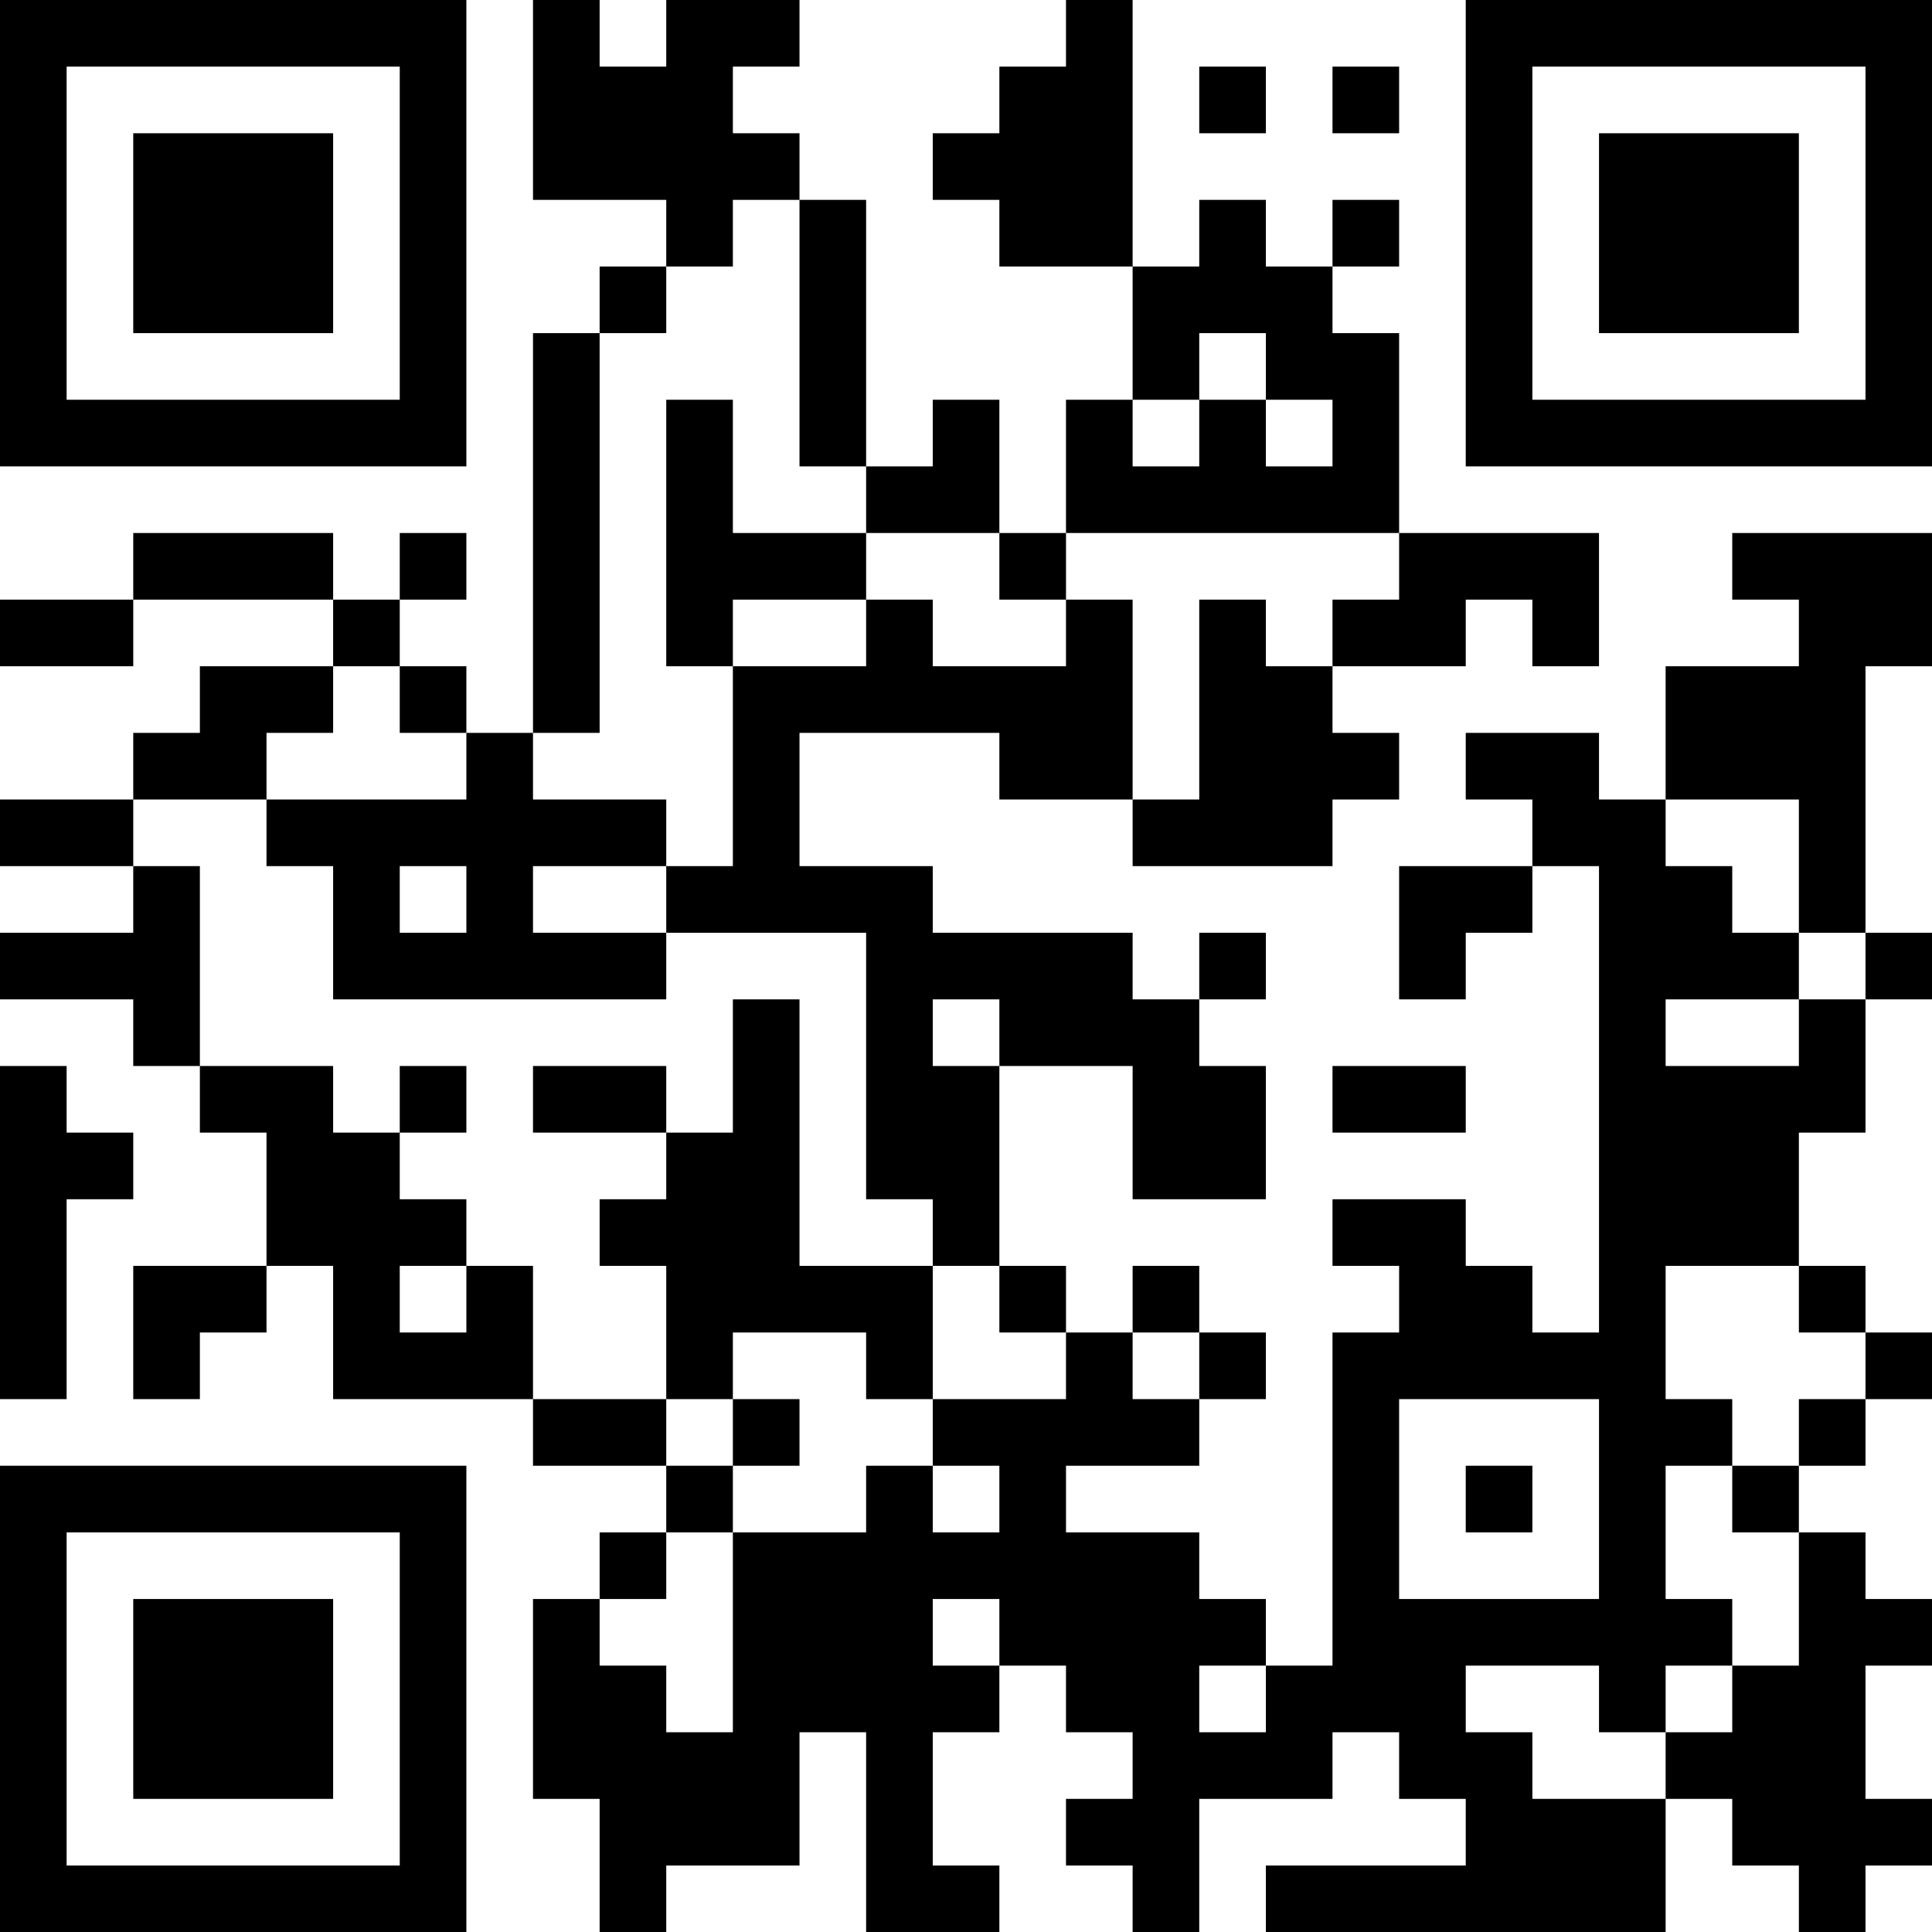 <?xml version="1.0" encoding="UTF-8"?>
<svg xmlns="http://www.w3.org/2000/svg" version="1.1" width="200" height="200" viewBox="0 0 200 200"><rect x="0" y="0" width="200" height="200" fill="#ffffff"/><g transform="scale(6.897)"><g transform="translate(0,0)"><path fill-rule="evenodd" d="M8 0L8 3L10 3L10 4L9 4L9 5L8 5L8 11L7 11L7 10L6 10L6 9L7 9L7 8L6 8L6 9L5 9L5 8L2 8L2 9L0 9L0 10L2 10L2 9L5 9L5 10L3 10L3 11L2 11L2 12L0 12L0 13L2 13L2 14L0 14L0 15L2 15L2 16L3 16L3 17L4 17L4 19L2 19L2 21L3 21L3 20L4 20L4 19L5 19L5 21L8 21L8 22L10 22L10 23L9 23L9 24L8 24L8 27L9 27L9 29L10 29L10 28L12 28L12 26L13 26L13 29L15 29L15 28L14 28L14 26L15 26L15 25L16 25L16 26L17 26L17 27L16 27L16 28L17 28L17 29L18 29L18 27L20 27L20 26L21 26L21 27L22 27L22 28L19 28L19 29L25 29L25 27L26 27L26 28L27 28L27 29L28 29L28 28L29 28L29 27L28 27L28 25L29 25L29 24L28 24L28 23L27 23L27 22L28 22L28 21L29 21L29 20L28 20L28 19L27 19L27 17L28 17L28 15L29 15L29 14L28 14L28 10L29 10L29 8L26 8L26 9L27 9L27 10L25 10L25 12L24 12L24 11L22 11L22 12L23 12L23 13L21 13L21 15L22 15L22 14L23 14L23 13L24 13L24 20L23 20L23 19L22 19L22 18L20 18L20 19L21 19L21 20L20 20L20 25L19 25L19 24L18 24L18 23L16 23L16 22L18 22L18 21L19 21L19 20L18 20L18 19L17 19L17 20L16 20L16 19L15 19L15 16L17 16L17 18L19 18L19 16L18 16L18 15L19 15L19 14L18 14L18 15L17 15L17 14L14 14L14 13L12 13L12 11L15 11L15 12L17 12L17 13L20 13L20 12L21 12L21 11L20 11L20 10L22 10L22 9L23 9L23 10L24 10L24 8L21 8L21 5L20 5L20 4L21 4L21 3L20 3L20 4L19 4L19 3L18 3L18 4L17 4L17 0L16 0L16 1L15 1L15 2L14 2L14 3L15 3L15 4L17 4L17 6L16 6L16 8L15 8L15 6L14 6L14 7L13 7L13 3L12 3L12 2L11 2L11 1L12 1L12 0L10 0L10 1L9 1L9 0ZM18 1L18 2L19 2L19 1ZM20 1L20 2L21 2L21 1ZM11 3L11 4L10 4L10 5L9 5L9 11L8 11L8 12L10 12L10 13L8 13L8 14L10 14L10 15L5 15L5 13L4 13L4 12L7 12L7 11L6 11L6 10L5 10L5 11L4 11L4 12L2 12L2 13L3 13L3 16L5 16L5 17L6 17L6 18L7 18L7 19L6 19L6 20L7 20L7 19L8 19L8 21L10 21L10 22L11 22L11 23L10 23L10 24L9 24L9 25L10 25L10 26L11 26L11 23L13 23L13 22L14 22L14 23L15 23L15 22L14 22L14 21L16 21L16 20L15 20L15 19L14 19L14 18L13 18L13 14L10 14L10 13L11 13L11 10L13 10L13 9L14 9L14 10L16 10L16 9L17 9L17 12L18 12L18 9L19 9L19 10L20 10L20 9L21 9L21 8L16 8L16 9L15 9L15 8L13 8L13 7L12 7L12 3ZM18 5L18 6L17 6L17 7L18 7L18 6L19 6L19 7L20 7L20 6L19 6L19 5ZM10 6L10 10L11 10L11 9L13 9L13 8L11 8L11 6ZM25 12L25 13L26 13L26 14L27 14L27 15L25 15L25 16L27 16L27 15L28 15L28 14L27 14L27 12ZM6 13L6 14L7 14L7 13ZM11 15L11 17L10 17L10 16L8 16L8 17L10 17L10 18L9 18L9 19L10 19L10 21L11 21L11 22L12 22L12 21L11 21L11 20L13 20L13 21L14 21L14 19L12 19L12 15ZM14 15L14 16L15 16L15 15ZM0 16L0 21L1 21L1 18L2 18L2 17L1 17L1 16ZM6 16L6 17L7 17L7 16ZM20 16L20 17L22 17L22 16ZM25 19L25 21L26 21L26 22L25 22L25 24L26 24L26 25L25 25L25 26L24 26L24 25L22 25L22 26L23 26L23 27L25 27L25 26L26 26L26 25L27 25L27 23L26 23L26 22L27 22L27 21L28 21L28 20L27 20L27 19ZM17 20L17 21L18 21L18 20ZM21 21L21 24L24 24L24 21ZM22 22L22 23L23 23L23 22ZM14 24L14 25L15 25L15 24ZM18 25L18 26L19 26L19 25ZM0 0L0 7L7 7L7 0ZM1 1L1 6L6 6L6 1ZM2 2L2 5L5 5L5 2ZM22 0L22 7L29 7L29 0ZM23 1L23 6L28 6L28 1ZM24 2L24 5L27 5L27 2ZM0 22L0 29L7 29L7 22ZM1 23L1 28L6 28L6 23ZM2 24L2 27L5 27L5 24Z" fill="#000000"/></g></g></svg>
